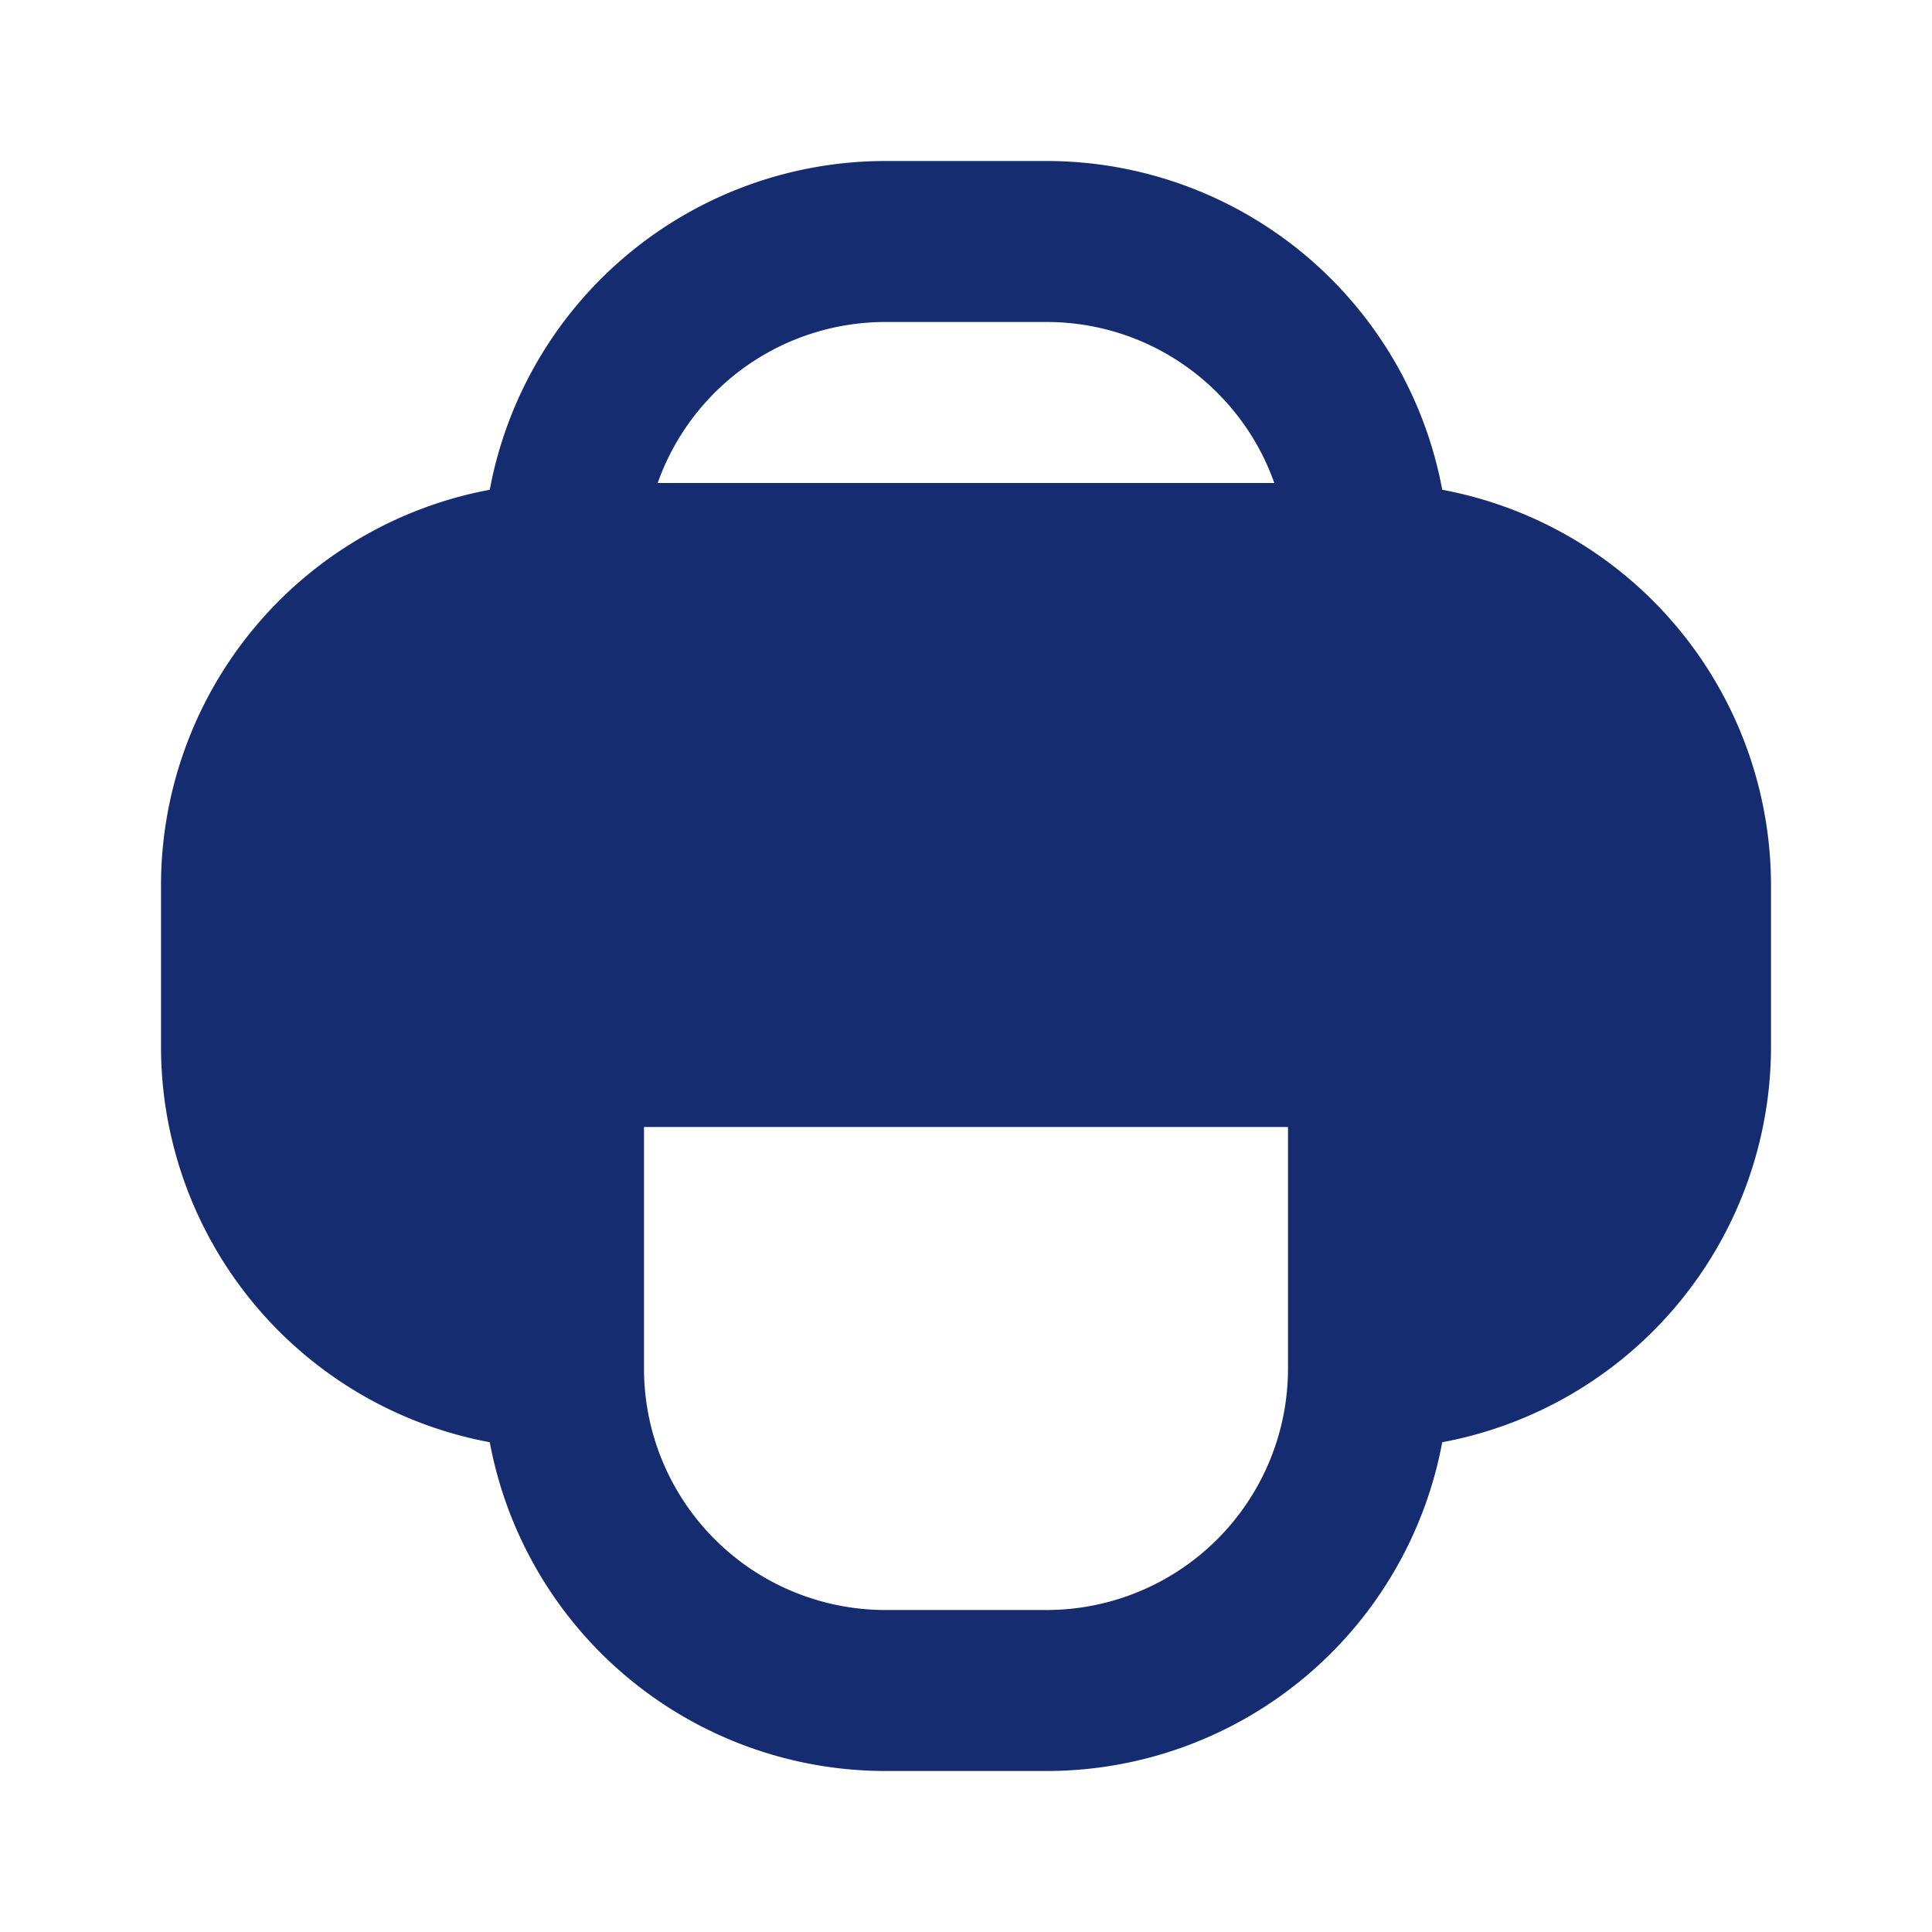 <svg width="24" height="24" fill="none" xmlns="http://www.w3.org/2000/svg"><path fill-rule="evenodd" clip-rule="evenodd" d="M6.084 6.084A5.002 5.002 0 0 1 11 2h2a5.001 5.001 0 0 1 4.916 4.084A5.002 5.002 0 0 1 22 11v2a5.001 5.001 0 0 1-4.084 4.916A5.001 5.001 0 0 1 13 22h-2a5.002 5.002 0 0 1-4.916-4.084A5.001 5.001 0 0 1 2 13v-2a5.002 5.002 0 0 1 4.084-4.916ZM8.17 6A3.001 3.001 0 0 1 11 4h2c1.306 0 2.418.835 2.83 2H8.17ZM8 14v3a3 3 0 0 0 3 3h2a3 3 0 0 0 3-3v-3H8Z" fill="#152C70"/></svg>